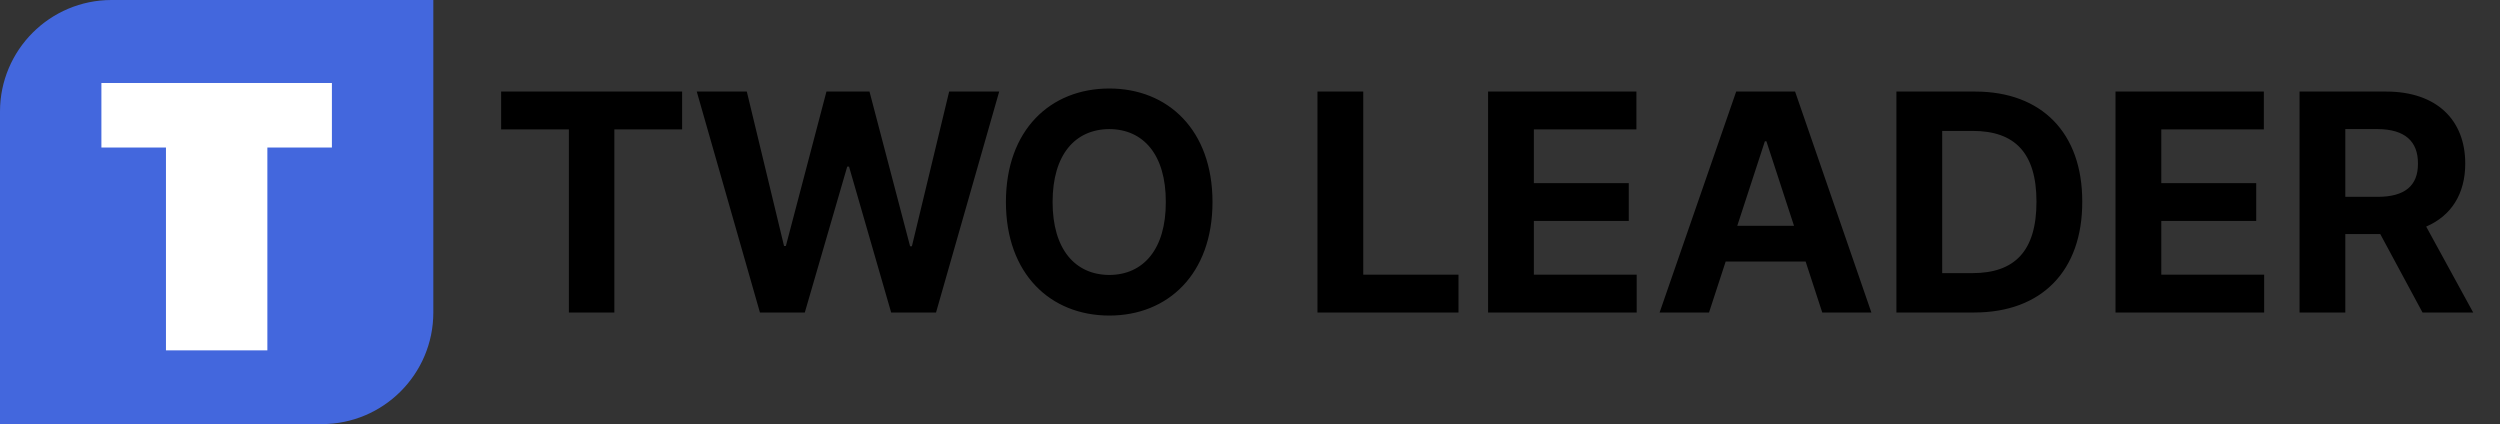 <svg width="112" height="19" viewBox="0 0 112 19" fill="none" xmlns="http://www.w3.org/2000/svg">
<rect x="0" y="0" width="112" height="19" fill="#333333" stroke="none"/>
<path d="M22.451 5.797V4.102H30.559V5.797H27.523V14H25.486V5.797H22.451ZM34.045 14L31.215 4.102H33.457L35.125 11.02H35.207L37.025 4.102H38.953L40.772 11.033H40.853L42.522 4.102H44.764L41.934 14H39.924L38.037 7.465H37.955L36.055 14H34.045ZM54.32 9.051C54.32 12.284 52.317 14.137 49.699 14.137C47.06 14.137 45.065 12.271 45.065 9.051C45.065 5.817 47.06 3.965 49.699 3.965C52.317 3.965 54.32 5.817 54.32 9.051ZM47.156 9.051C47.156 11.163 48.161 12.312 49.699 12.318C51.224 12.312 52.235 11.163 52.228 9.051C52.235 6.932 51.224 5.79 49.699 5.783C48.161 5.79 47.156 6.932 47.156 9.051ZM59.023 14V4.102H61.074V12.305H65.34V14H59.023ZM66.666 14V4.102H73.311V5.797H68.717V8.203H72.969V9.898H68.717V12.305H73.324V14H66.666ZM76.564 14H74.35L77.781 4.102H80.42L83.838 14H81.637L80.892 11.717H77.31L76.564 14ZM77.829 10.117H80.372L79.135 6.33H79.066L77.829 10.117ZM88.445 14H84.959V4.102H88.486C91.467 4.102 93.292 5.954 93.285 9.037C93.292 12.134 91.467 14 88.445 14ZM87.01 12.236H88.363C90.25 12.236 91.234 11.259 91.234 9.037C91.234 6.836 90.25 5.865 88.377 5.865H87.01V12.236ZM94.775 14V4.102H101.42V5.797H96.826V8.203H101.078V9.898H96.826V12.305H101.434V14H94.775ZM103.02 14V4.102H106.902C109.151 4.102 110.443 5.366 110.443 7.328C110.443 8.682 109.821 9.666 108.693 10.151L110.799 14H108.529L106.636 10.486H105.07V14H103.02ZM105.07 8.818H106.52C107.736 8.818 108.331 8.319 108.324 7.328C108.331 6.33 107.736 5.79 106.52 5.783H105.07V8.818Z" fill="black"/>
<path d="M0 5C0 2.239 2.239 0 5 0H19.413V14C19.413 16.761 17.174 19 14.413 19H0V5Z" fill="#4367DD"/>
<rect x="4.543" y="3.718" width="10.326" height="2.891" fill="white"/>
<rect x="7.435" y="3.718" width="4.543" height="11.978" fill="white"/>
</svg>
